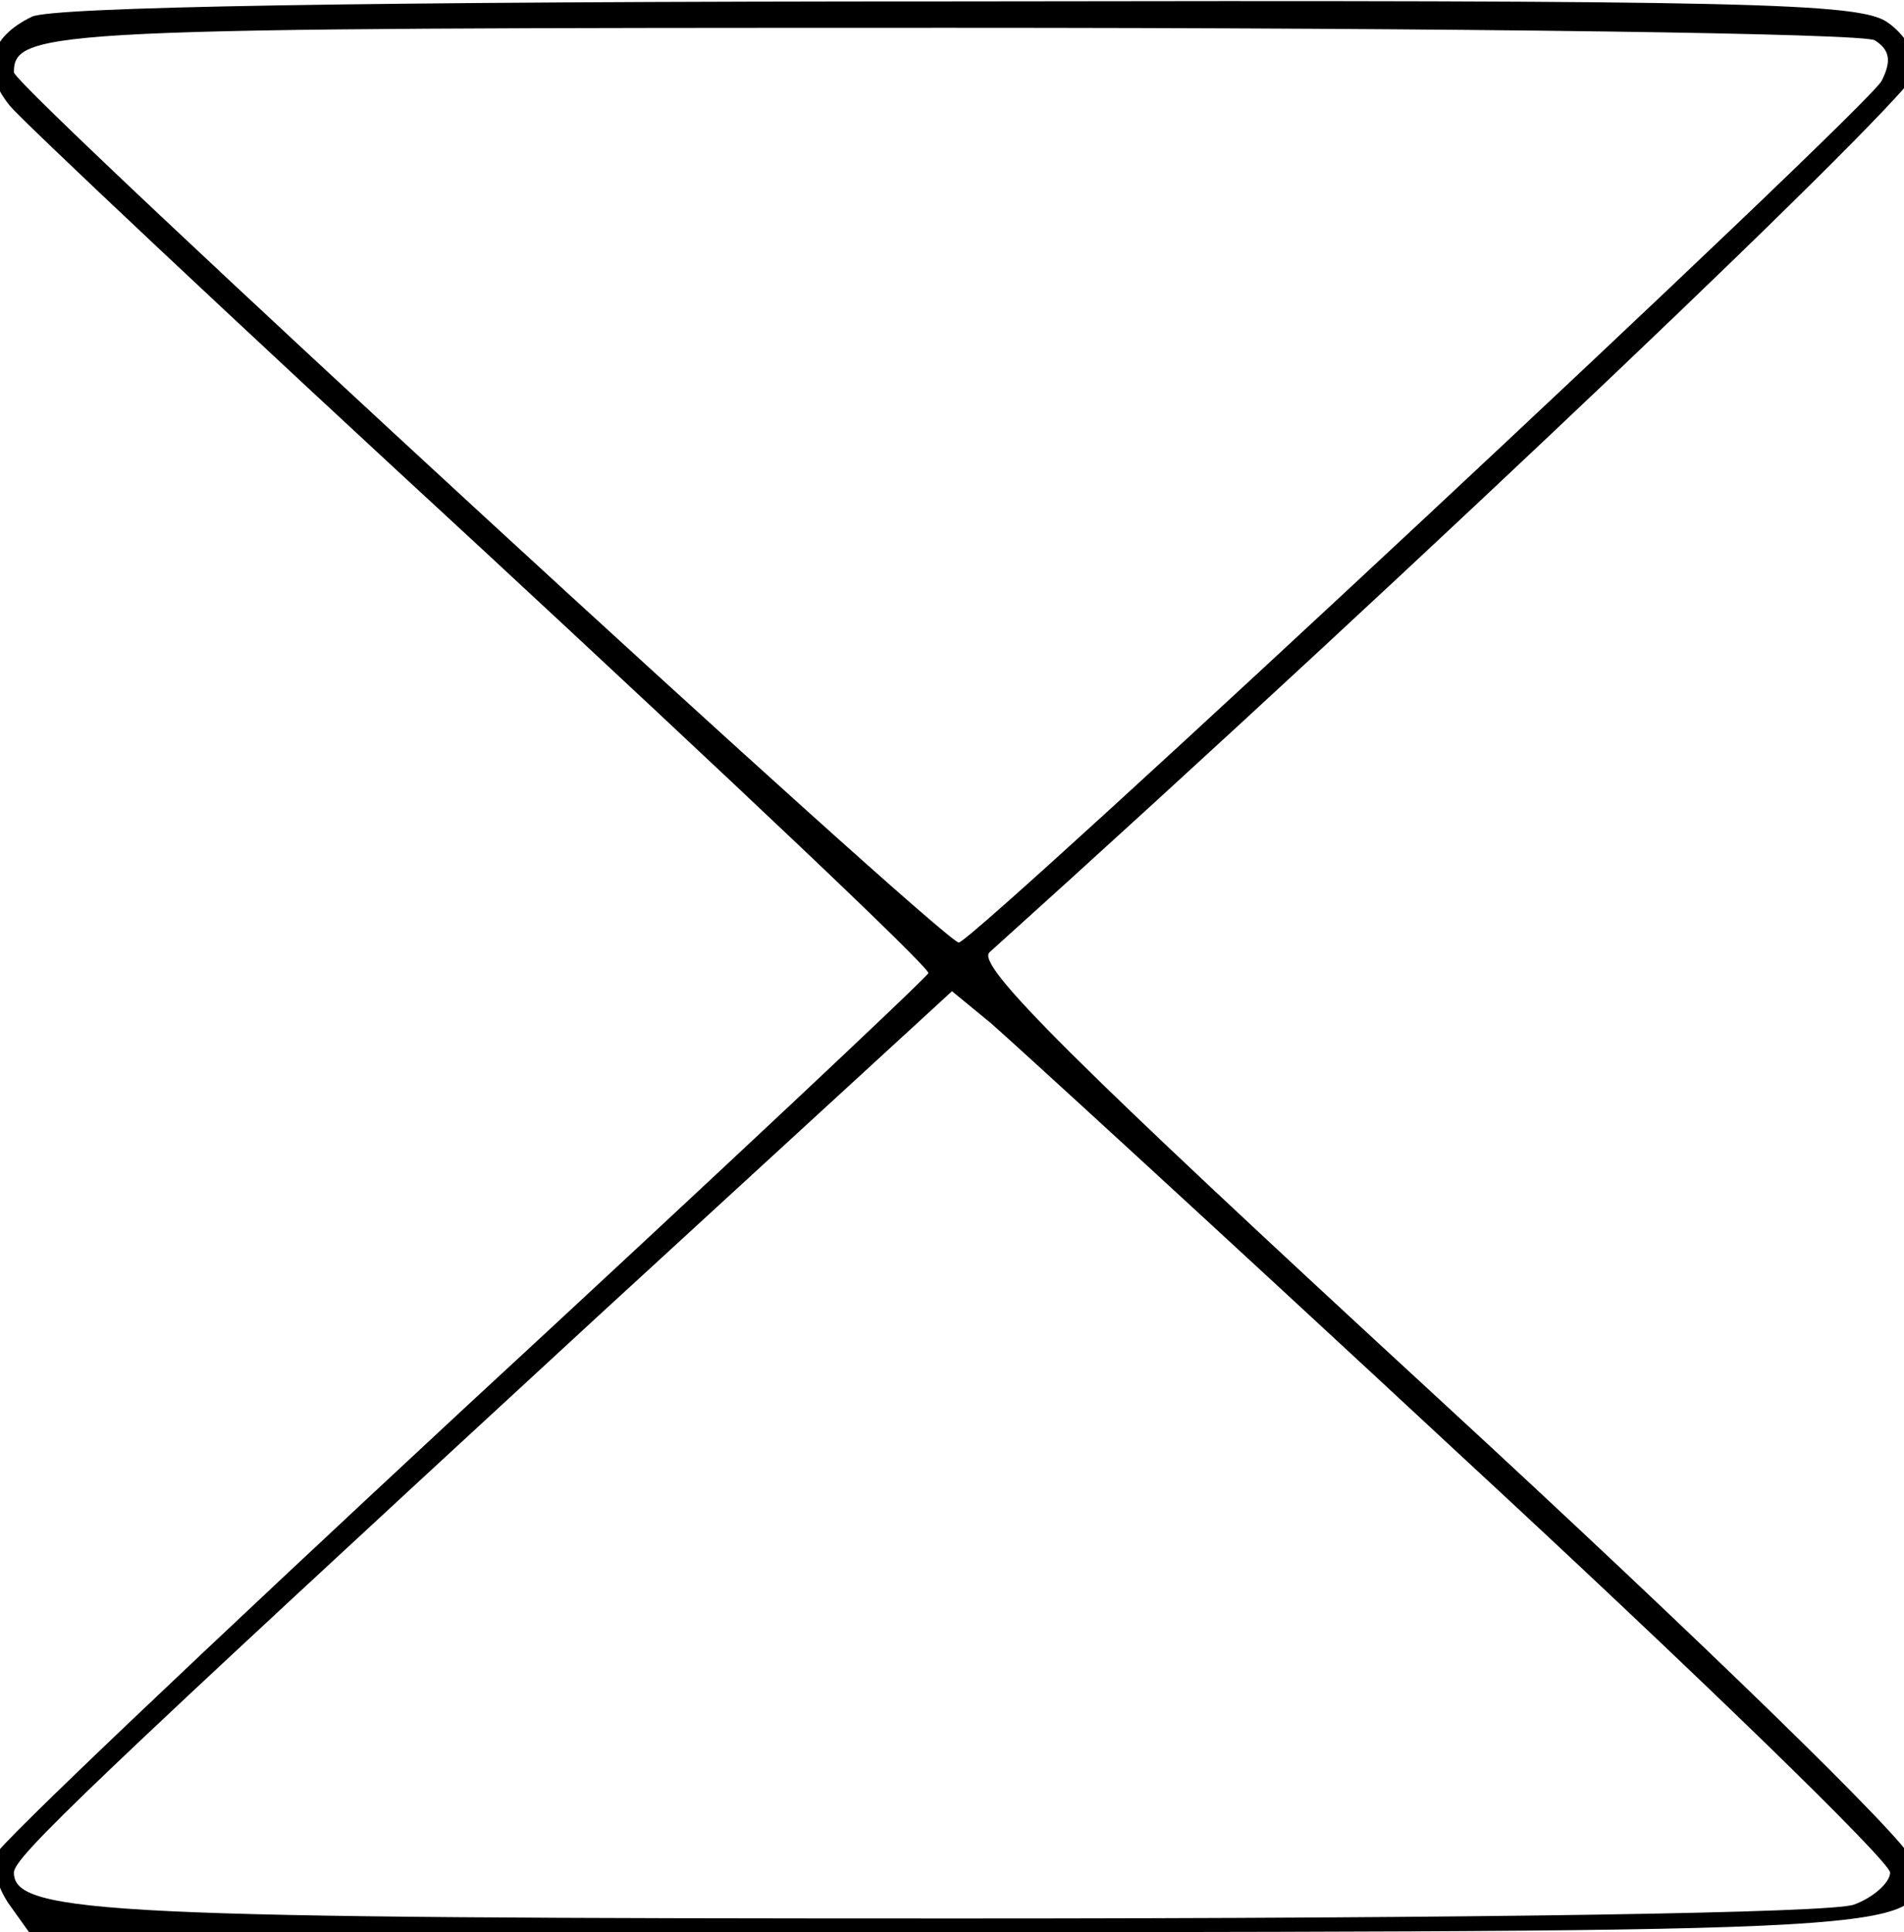 <?xml version="1.0" standalone="no"?>
<!DOCTYPE svg PUBLIC "-//W3C//DTD SVG 20010904//EN"
 "http://www.w3.org/TR/2001/REC-SVG-20010904/DTD/svg10.dtd">
<svg version="1.0" xmlns="http://www.w3.org/2000/svg" viewBox="8 6 137 139"
 preserveAspectRatio="xMidYMid meet">
<g transform="translate(0,157) scale(0.1,-0.1)"
fill="#000000" stroke="none">
<path d="M103 1498 c-31 -15 -37 -38 -16 -64 10 -12 163 -156 341 -320 177
-164 321 -300 320 -304 -2 -4 -152 -145 -335 -314 -182 -169 -334 -313 -336
-320 -3 -8 1 -23 9 -35 l15 -21 662 0 c716 1 707 0 693 52 -3 13 -152 158
-341 332 -265 244 -333 312 -323 321 312 281 668 620 668 635 0 10 -10 26 -22
34 -20 14 -99 16 -668 15 -432 0 -652 -4 -667 -11z m1326 -17 c11 -7 12 -15 5
-29 -8 -18 -646 -613 -664 -620 -8 -3 -680 615 -680 626 0 31 27 32 675 32
372 0 656 -4 664 -9z m-299 -1017 c171 -158 310 -293 310 -301 0 -7 -12 -18
-26 -23 -15 -6 -266 -10 -643 -10 -609 0 -681 3 -681 33 0 11 51 60 420 400
l255 234 28 -23 c15 -13 167 -152 337 -310z"/>
</g>
</svg>
